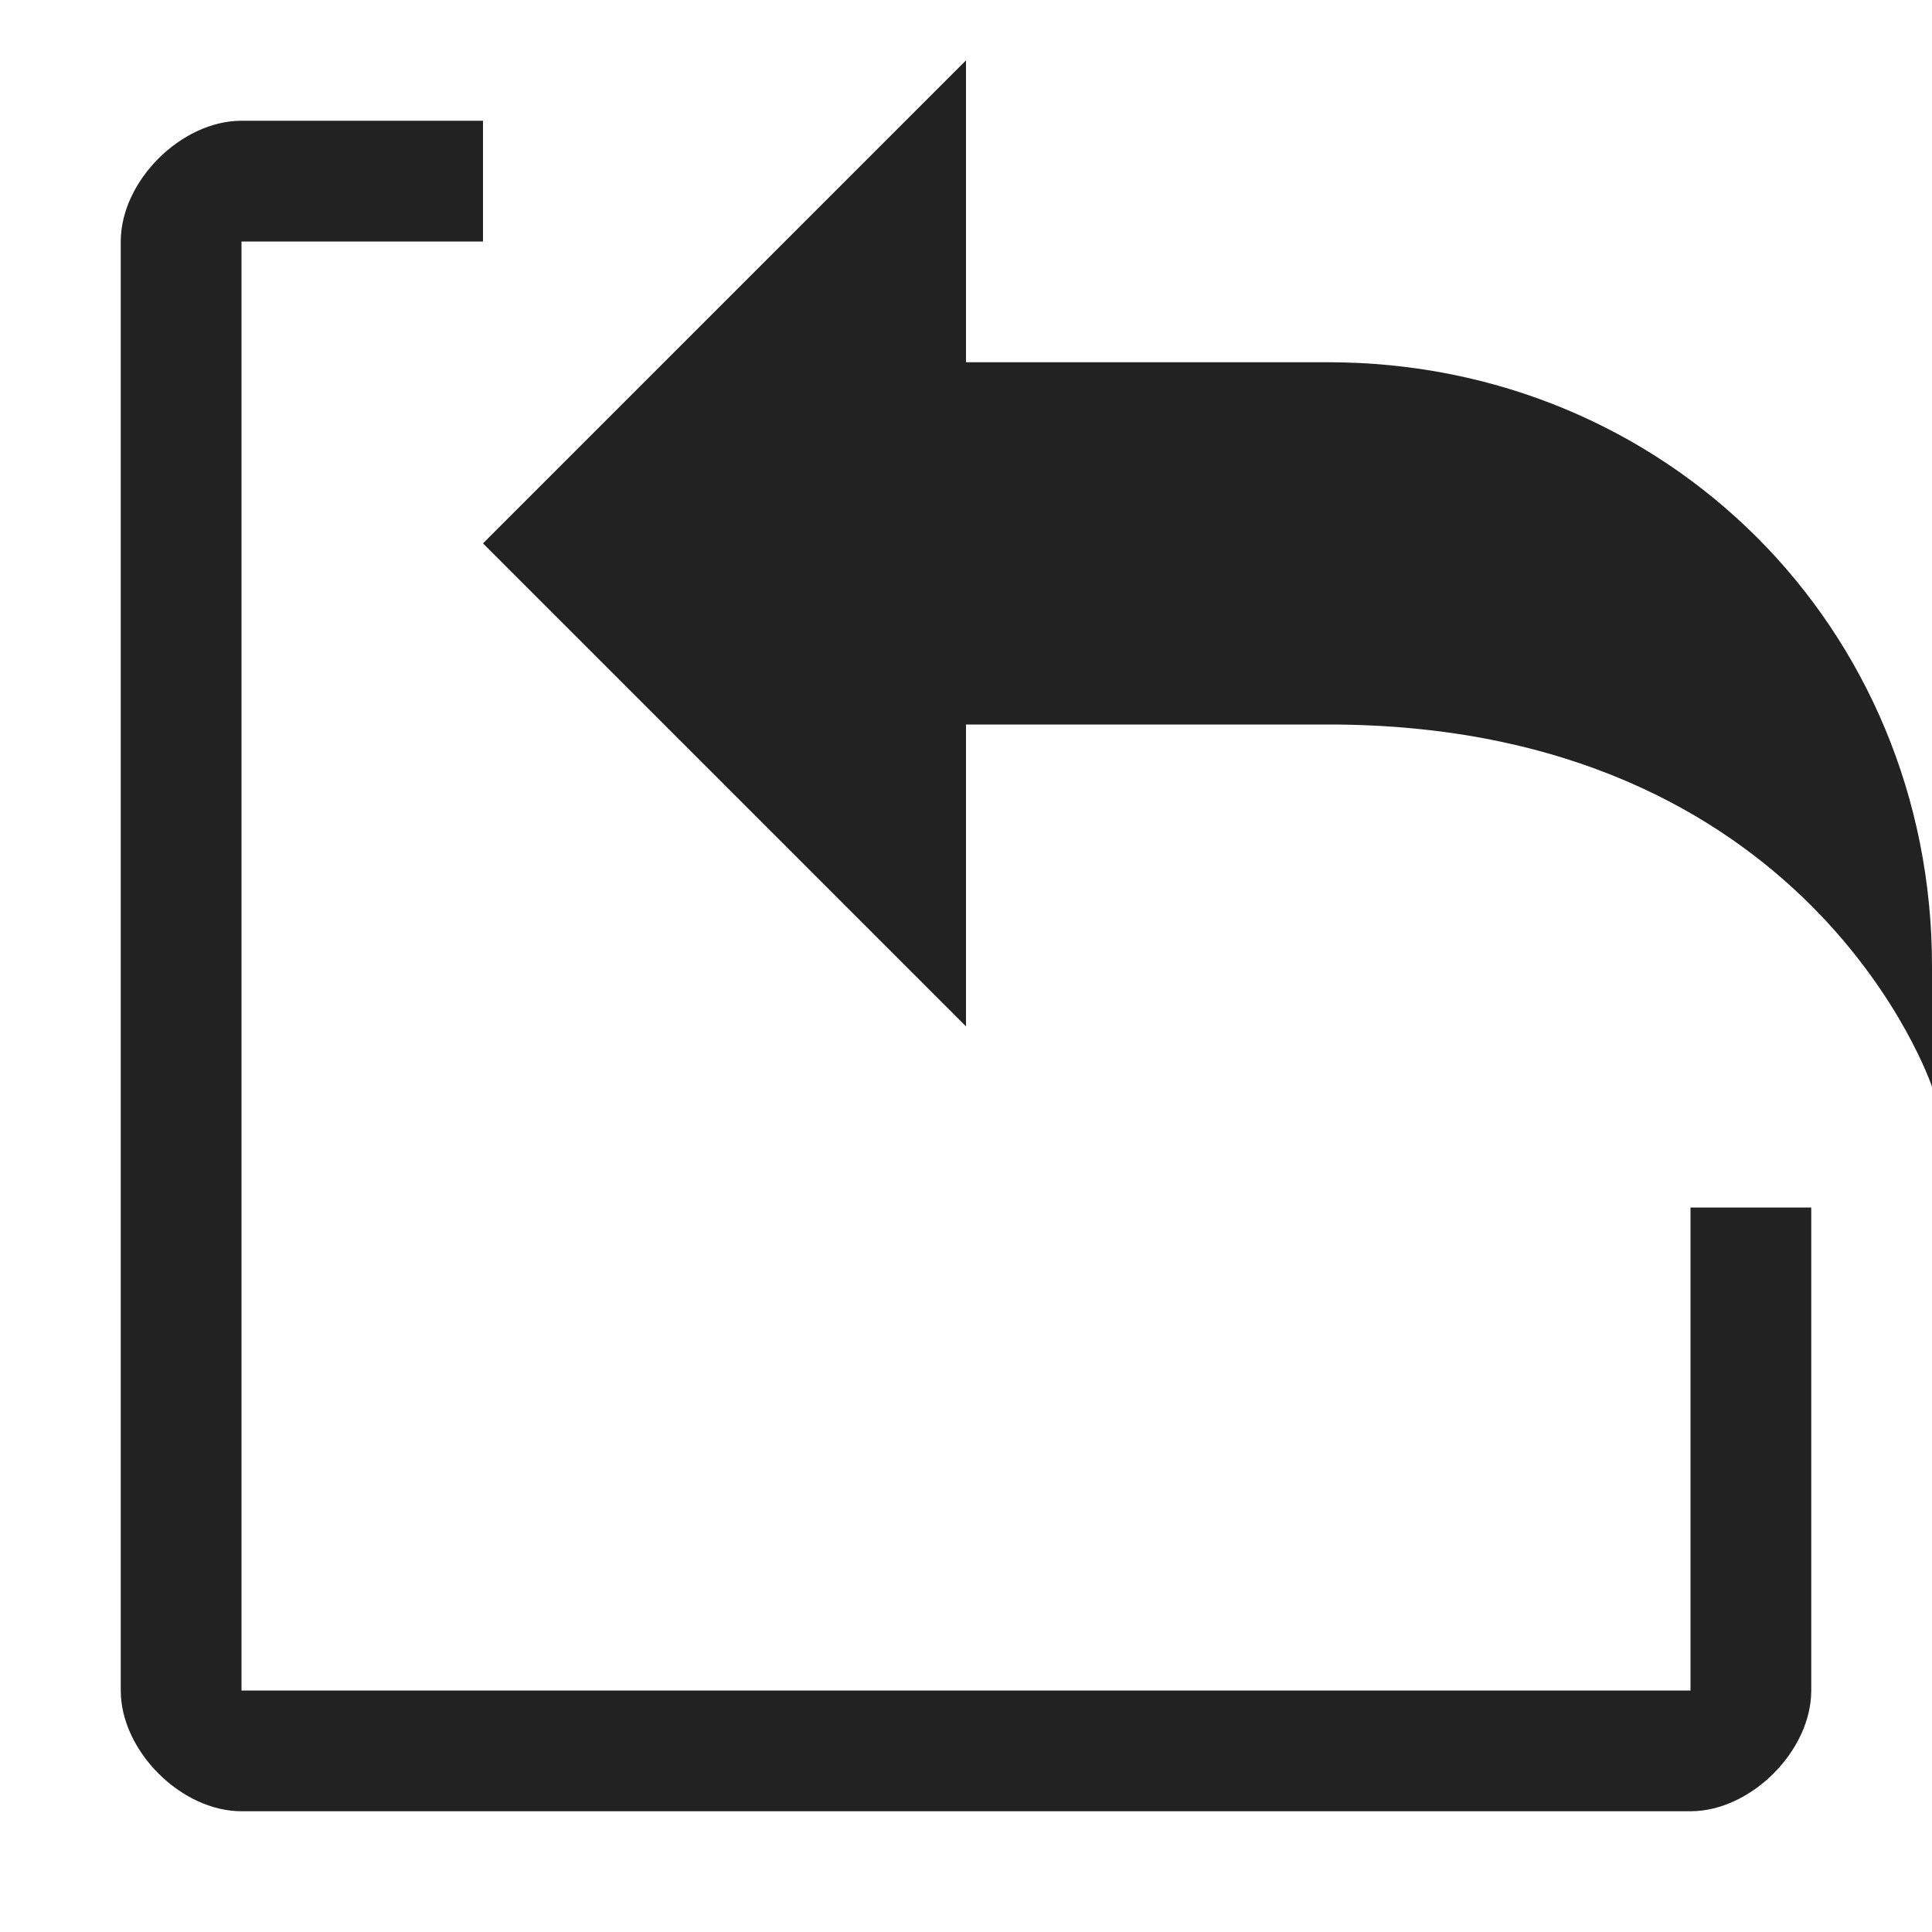 <svg width="16" height="16" viewBox="0 0 16 16" fill="rgb(34, 34, 34)" xmlns="http://www.w3.org/2000/svg"><title>import</title><path d="M16 8V9C16 9 15 6 11 6H8V8.5L4 4.5L8 0.5V3H11C13.8 3 16 5.2 16 8ZM14 14H2V2H4V1H2C1.5 1 1 1.5 1 2V14C1 14.5 1.5 15 2 15H14C14.5 15 15 14.5 15 14V10H14V14Z" fill="rgb(34, 34, 34)" fill-opacity="1.00"/></svg>